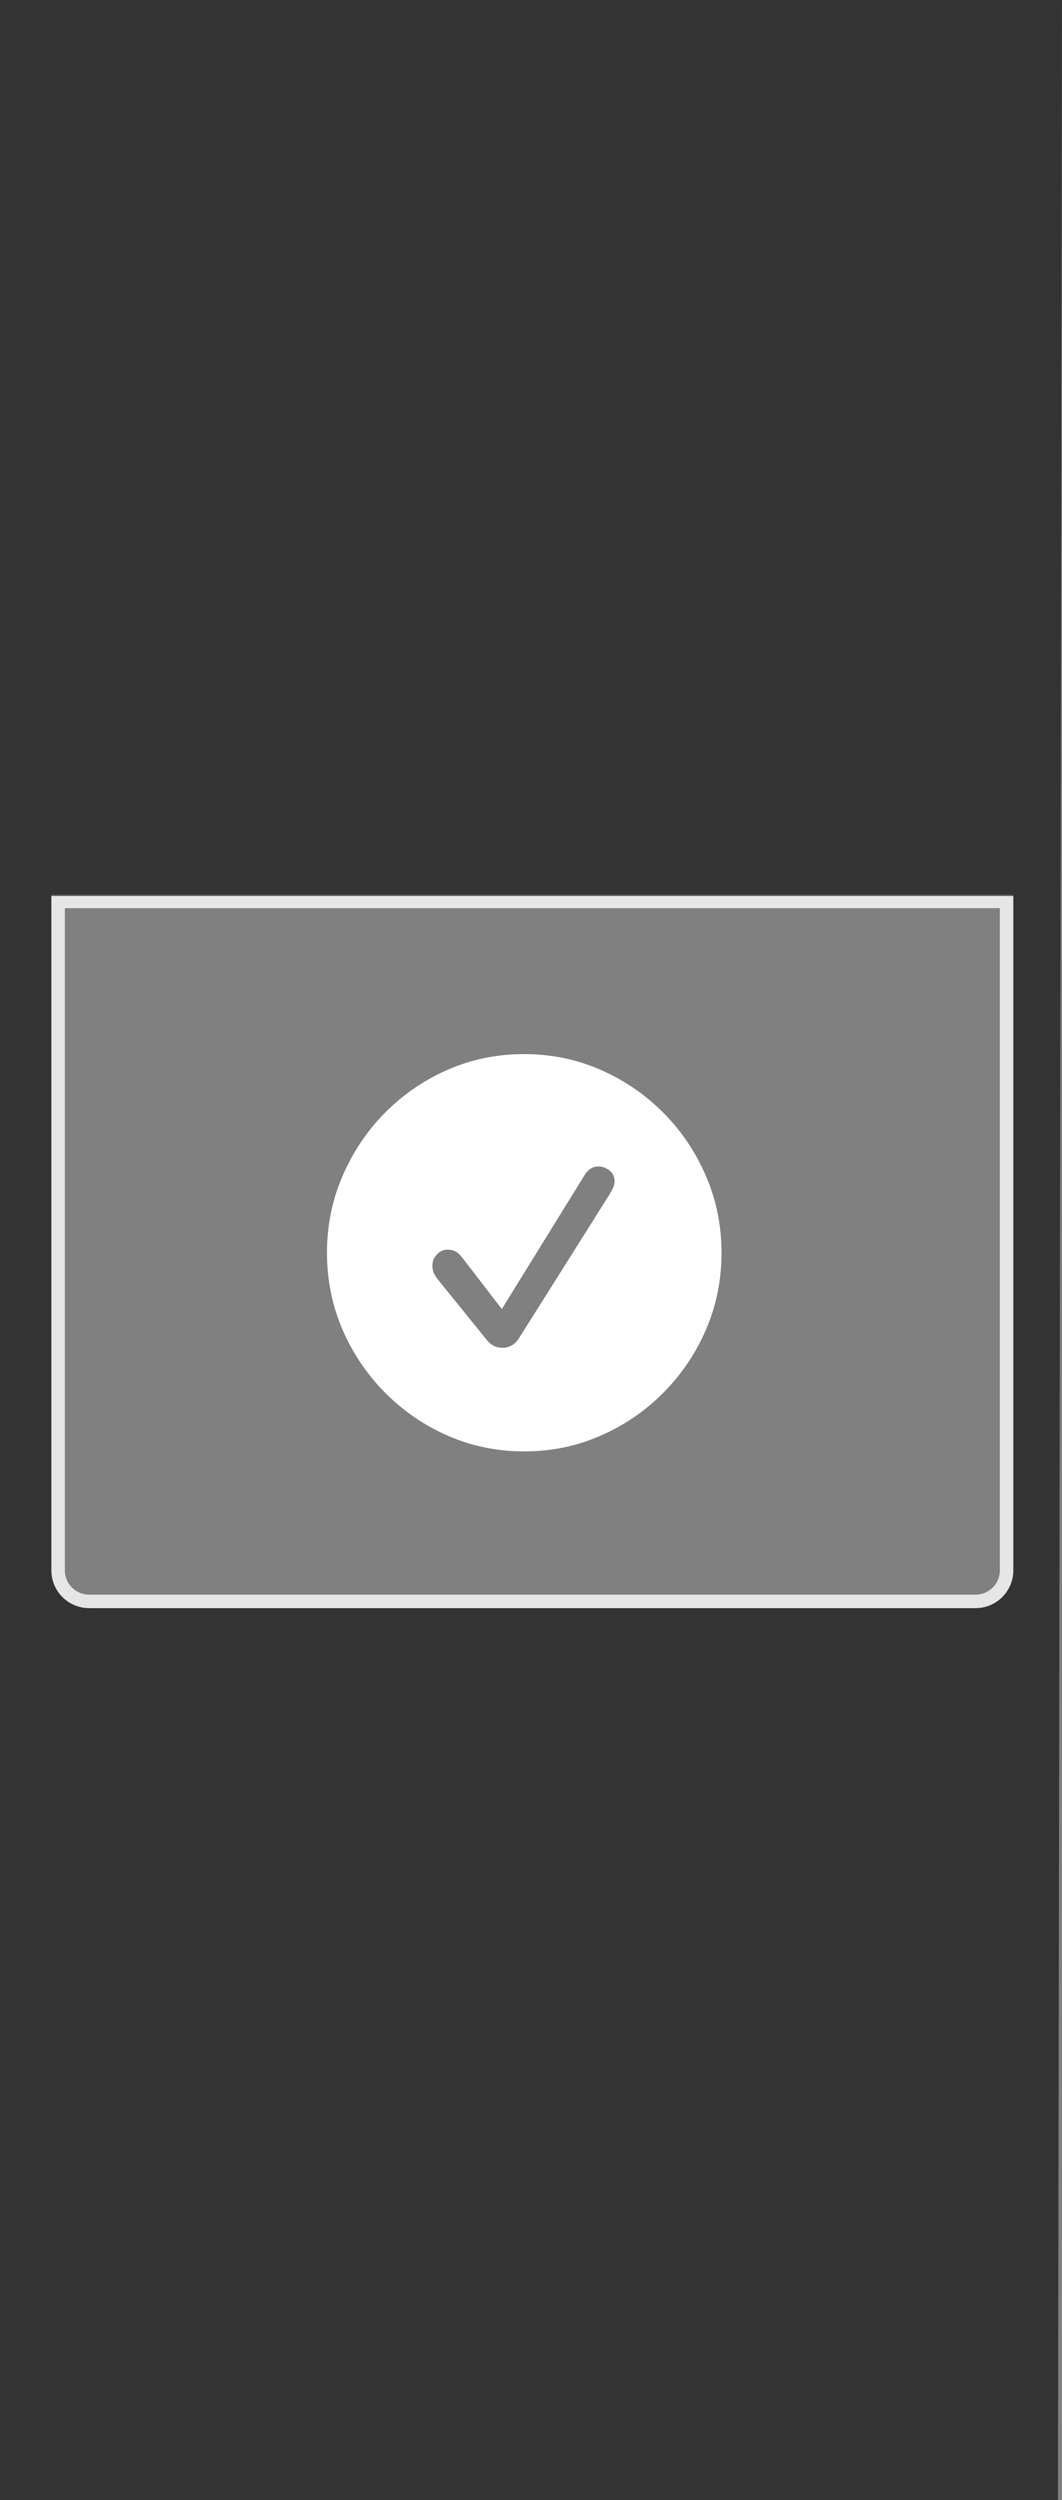 <svg width="393" height="925" viewBox="0 0 393 925" fill="none" xmlns="http://www.w3.org/2000/svg">
<rect x="0" y="0" width="393" height="925" fill="#808080" stroke="none"/>
<path opacity="0.8" d="M21.5 333.5H372.5V581C372.5 587.351 367.351 592.5 361 592.5H33C26.649 592.5 21.5 587.351 21.5 581V333.5Z" stroke="white" stroke-width="5"/>
<path d="M194 537C184.028 537 174.629 535.078 165.802 531.235C157.023 527.392 149.27 522.084 142.542 515.31C135.815 508.537 130.542 500.73 126.725 491.891C122.908 483.004 121 473.54 121 463.5C121 453.46 122.908 444.02 126.725 435.181C130.542 426.294 135.791 418.463 142.471 411.69C149.198 404.916 156.951 399.608 165.73 395.765C174.557 391.922 183.957 390 193.928 390C203.9 390 213.3 391.922 222.126 395.765C230.953 399.608 238.73 404.916 245.458 411.69C252.185 418.463 257.458 426.294 261.275 435.181C265.092 444.02 267 453.46 267 463.5C267 473.54 265.092 483.004 261.275 491.891C257.458 500.73 252.185 508.537 245.458 515.31C238.73 522.084 230.953 527.392 222.126 531.235C213.347 535.078 203.972 537 194 537ZM185.984 498.665C187.225 498.665 188.346 498.376 189.348 497.8C190.35 497.224 191.233 496.359 191.996 495.206L225.633 441.81C226.063 441.09 226.468 440.321 226.85 439.504C227.232 438.688 227.423 437.871 227.423 437.054C227.423 435.373 226.802 434.052 225.562 433.091C224.321 432.082 222.938 431.578 221.411 431.578C219.311 431.578 217.594 432.683 216.258 434.893L185.698 484.325L171.17 465.446C170.263 464.245 169.38 463.428 168.522 462.996C167.71 462.563 166.78 462.347 165.73 462.347C164.108 462.347 162.748 462.948 161.651 464.149C160.554 465.301 160.005 466.695 160.005 468.328C160.005 469.145 160.148 469.961 160.434 470.778C160.768 471.547 161.198 472.291 161.723 473.012L179.686 495.206C180.641 496.455 181.619 497.344 182.621 497.872C183.623 498.4 184.744 498.665 185.984 498.665Z" fill="white"/>
<path opacity="0.6" fill-rule="evenodd" clip-rule="evenodd" d="M393 0H0V925C153.476 925 238.024 925 391.5 925L393 0ZM375 331.5H19V581C19 588.732 25.268 595 33 595H361C368.732 595 375 588.732 375 581V331.5Z" fill="black"/>
</svg>

